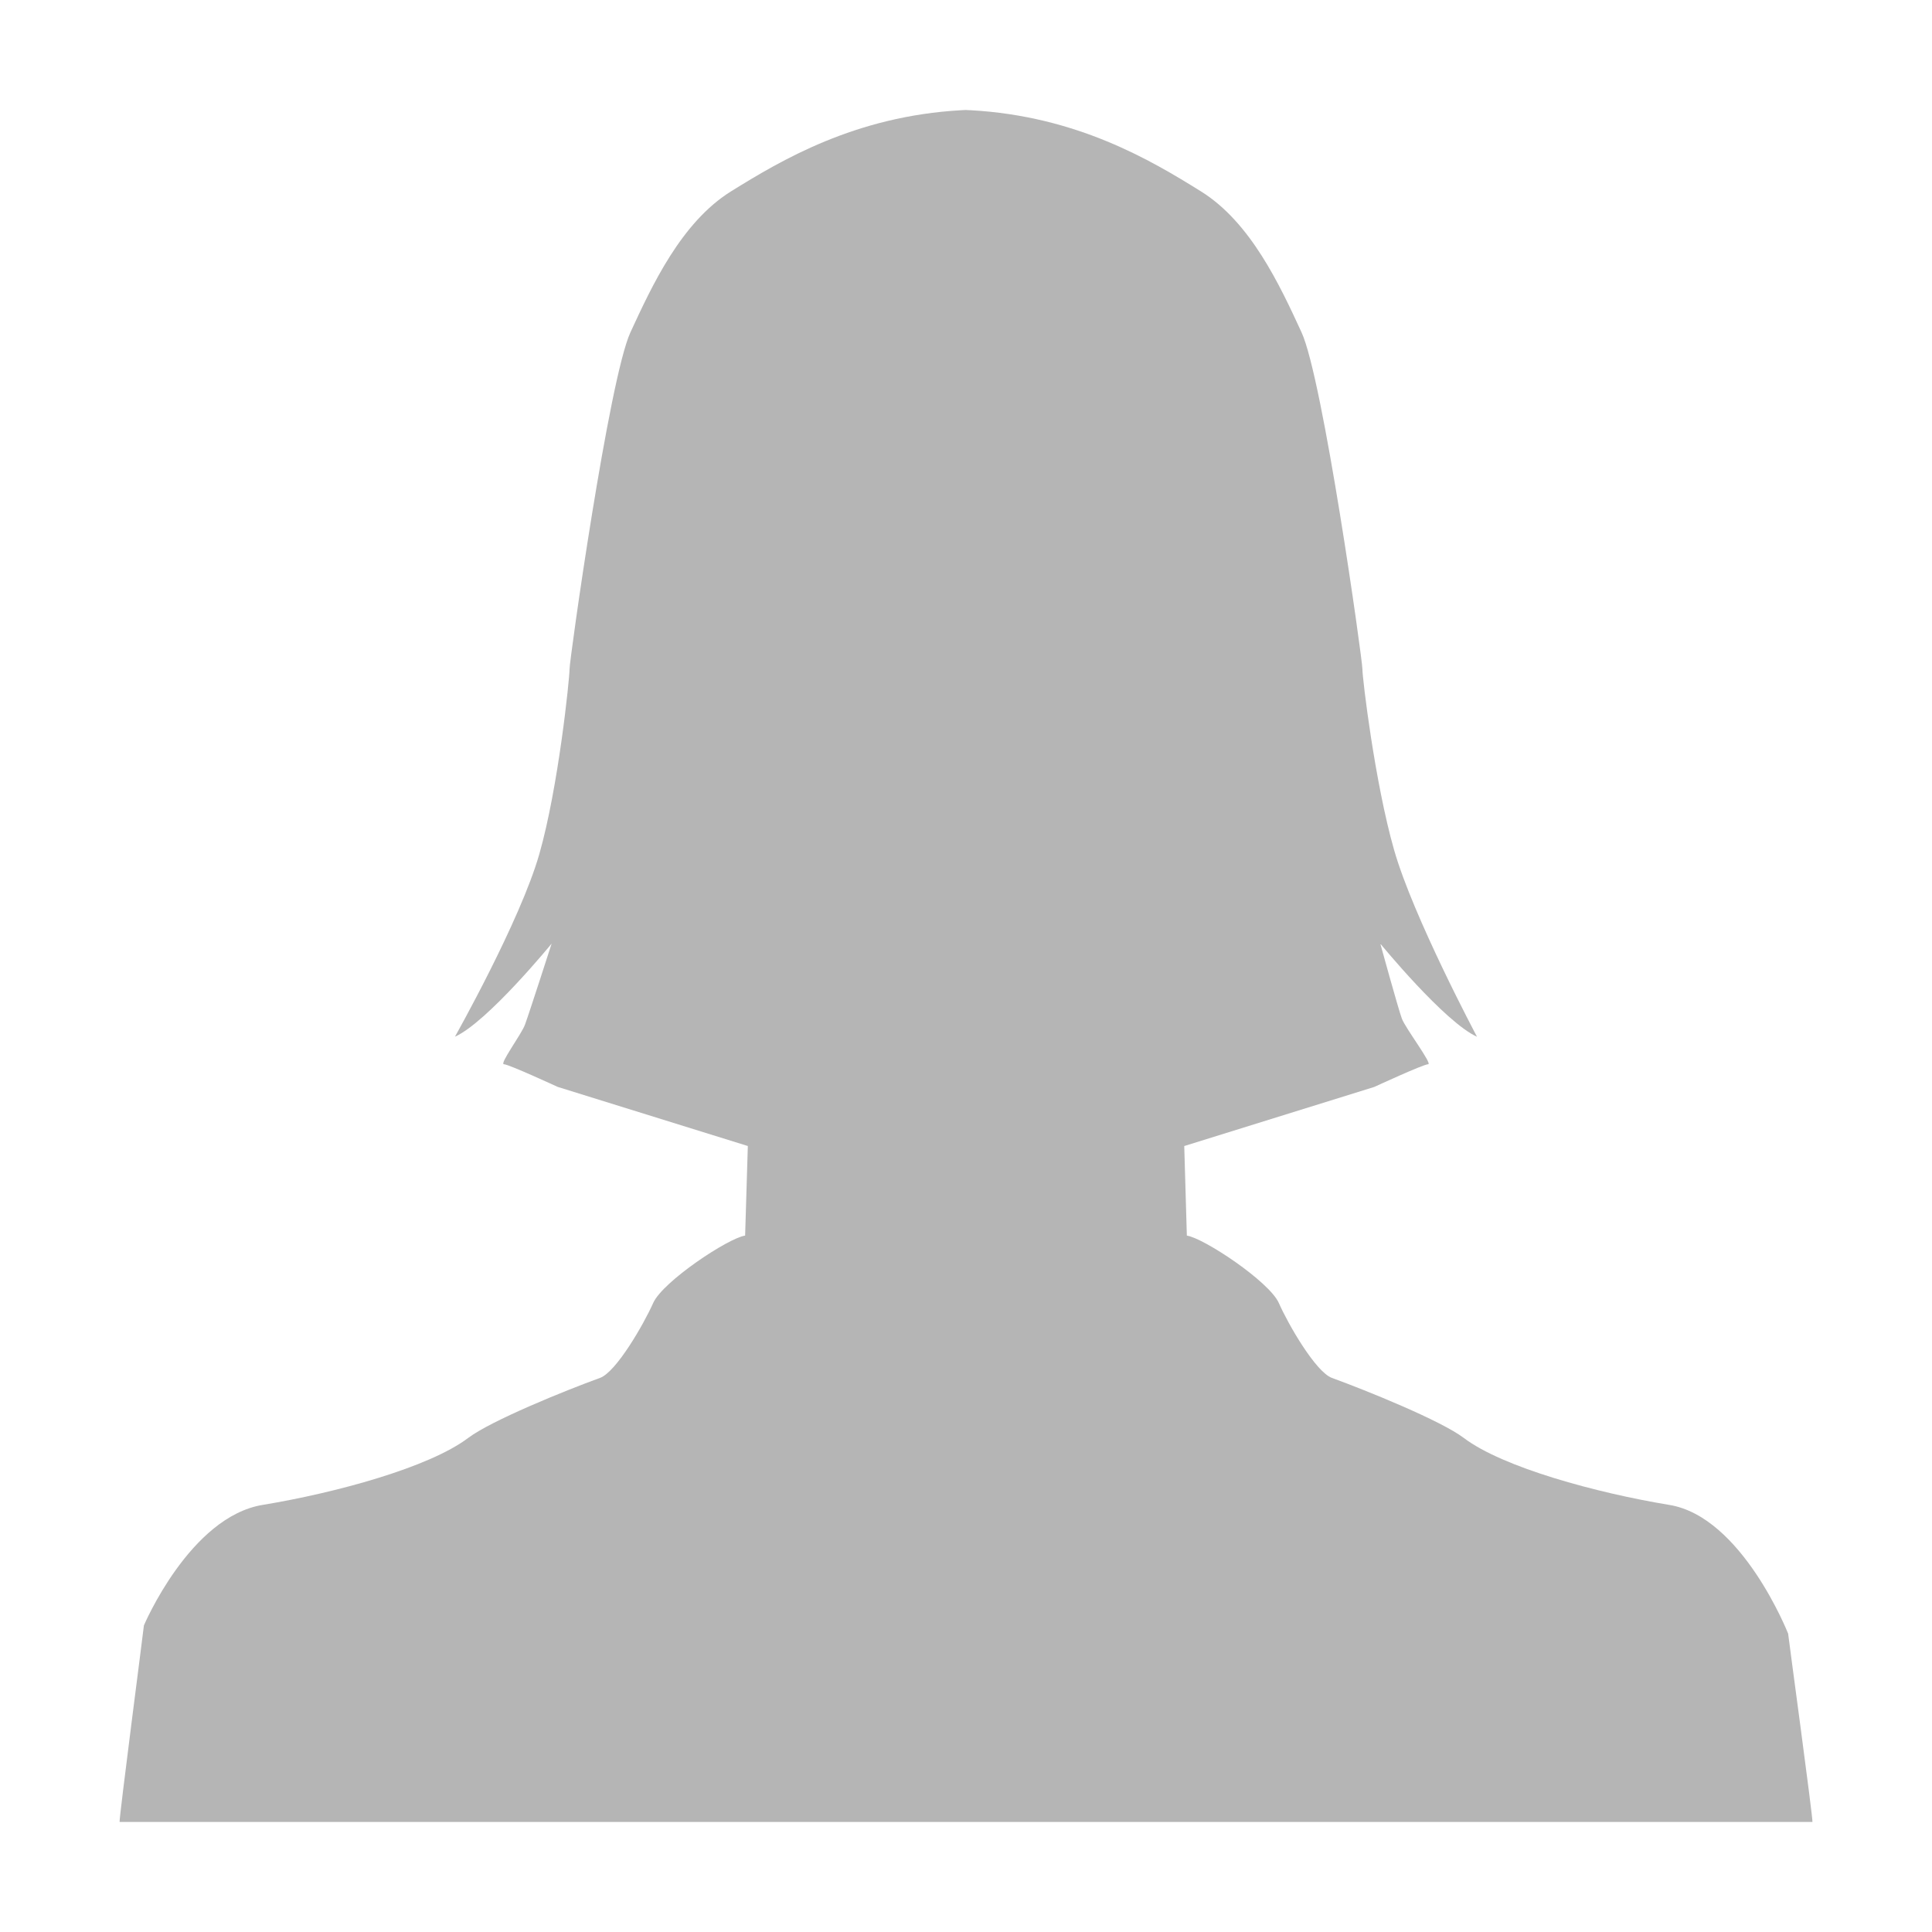 <?xml version="1.0" encoding="utf-8"?>
<!-- Generator: Adobe Illustrator 16.0.4, SVG Export Plug-In . SVG Version: 6.00 Build 0)  -->
<!DOCTYPE svg PUBLIC "-//W3C//DTD SVG 1.1//EN" "http://www.w3.org/Graphics/SVG/1.1/DTD/svg11.dtd">
<svg version="1.1" id="Your_Icon" xmlns="http://www.w3.org/2000/svg" xmlns:xlink="http://www.w3.org/1999/xlink" x="0px" y="0px"
	 width="80px" height="80px" viewBox="10 10 80 80" enable-background="new 10 10 80 80" xml:space="preserve">
<path fill="#B5B5B5" d="M85.049,85.445c0.028-0.145-0.995-7.647-1.006-7.799c0,0-1.907-4.84-4.922-5.331
	c-3.014-0.498-6.886-1.548-8.506-2.771c-0.947-0.719-4.032-1.967-5.461-2.487c-0.666-0.239-1.809-2.211-2.2-3.102
	c-0.396-0.891-3.115-2.693-3.809-2.791l-0.108-3.709l7.871-2.448c0,0,2.029-0.938,2.226-0.938c0.198,0-0.94-1.492-1.087-1.893
	c-0.147-0.398-0.892-3.103-0.892-3.103s2.658,3.249,4.005,3.857c0,0-2.646-4.969-3.434-7.737c-0.792-2.77-1.312-7.096-1.312-7.49
	c0-0.398-1.631-12.016-2.521-13.944c-0.891-1.931-2.098-4.549-4.165-5.835c-2.066-1.286-5.131-3.116-9.533-3.36
	c-0.065-0.002-0.132-0.002-0.195-0.01c-0.066,0.006-0.134,0.006-0.2,0.01c-4.398,0.245-7.462,2.076-9.53,3.36
	c-2.064,1.285-3.273,3.905-4.164,5.835c-0.89,1.928-2.522,13.546-2.522,13.944c0,0.395-0.462,4.896-1.252,7.662
	c-0.791,2.771-3.494,7.563-3.494,7.563c1.348-0.606,4.004-3.856,4.004-3.856s-0.957,2.969-1.107,3.365
	c-0.149,0.398-1.067,1.631-0.868,1.631c0.195,0,2.225,0.938,2.225,0.938l7.874,2.448l-0.112,3.709
	c-0.691,0.098-3.411,1.9-3.807,2.791c-0.397,0.891-1.535,2.862-2.202,3.102c-1.432,0.519-4.513,1.769-5.46,2.487
	c-1.623,1.224-5.486,2.273-8.505,2.771c-3.015,0.491-4.921,4.991-4.921,4.991c-0.011,0.153-1.033,7.994-1.007,8.139H85.049z"/>
</svg>
